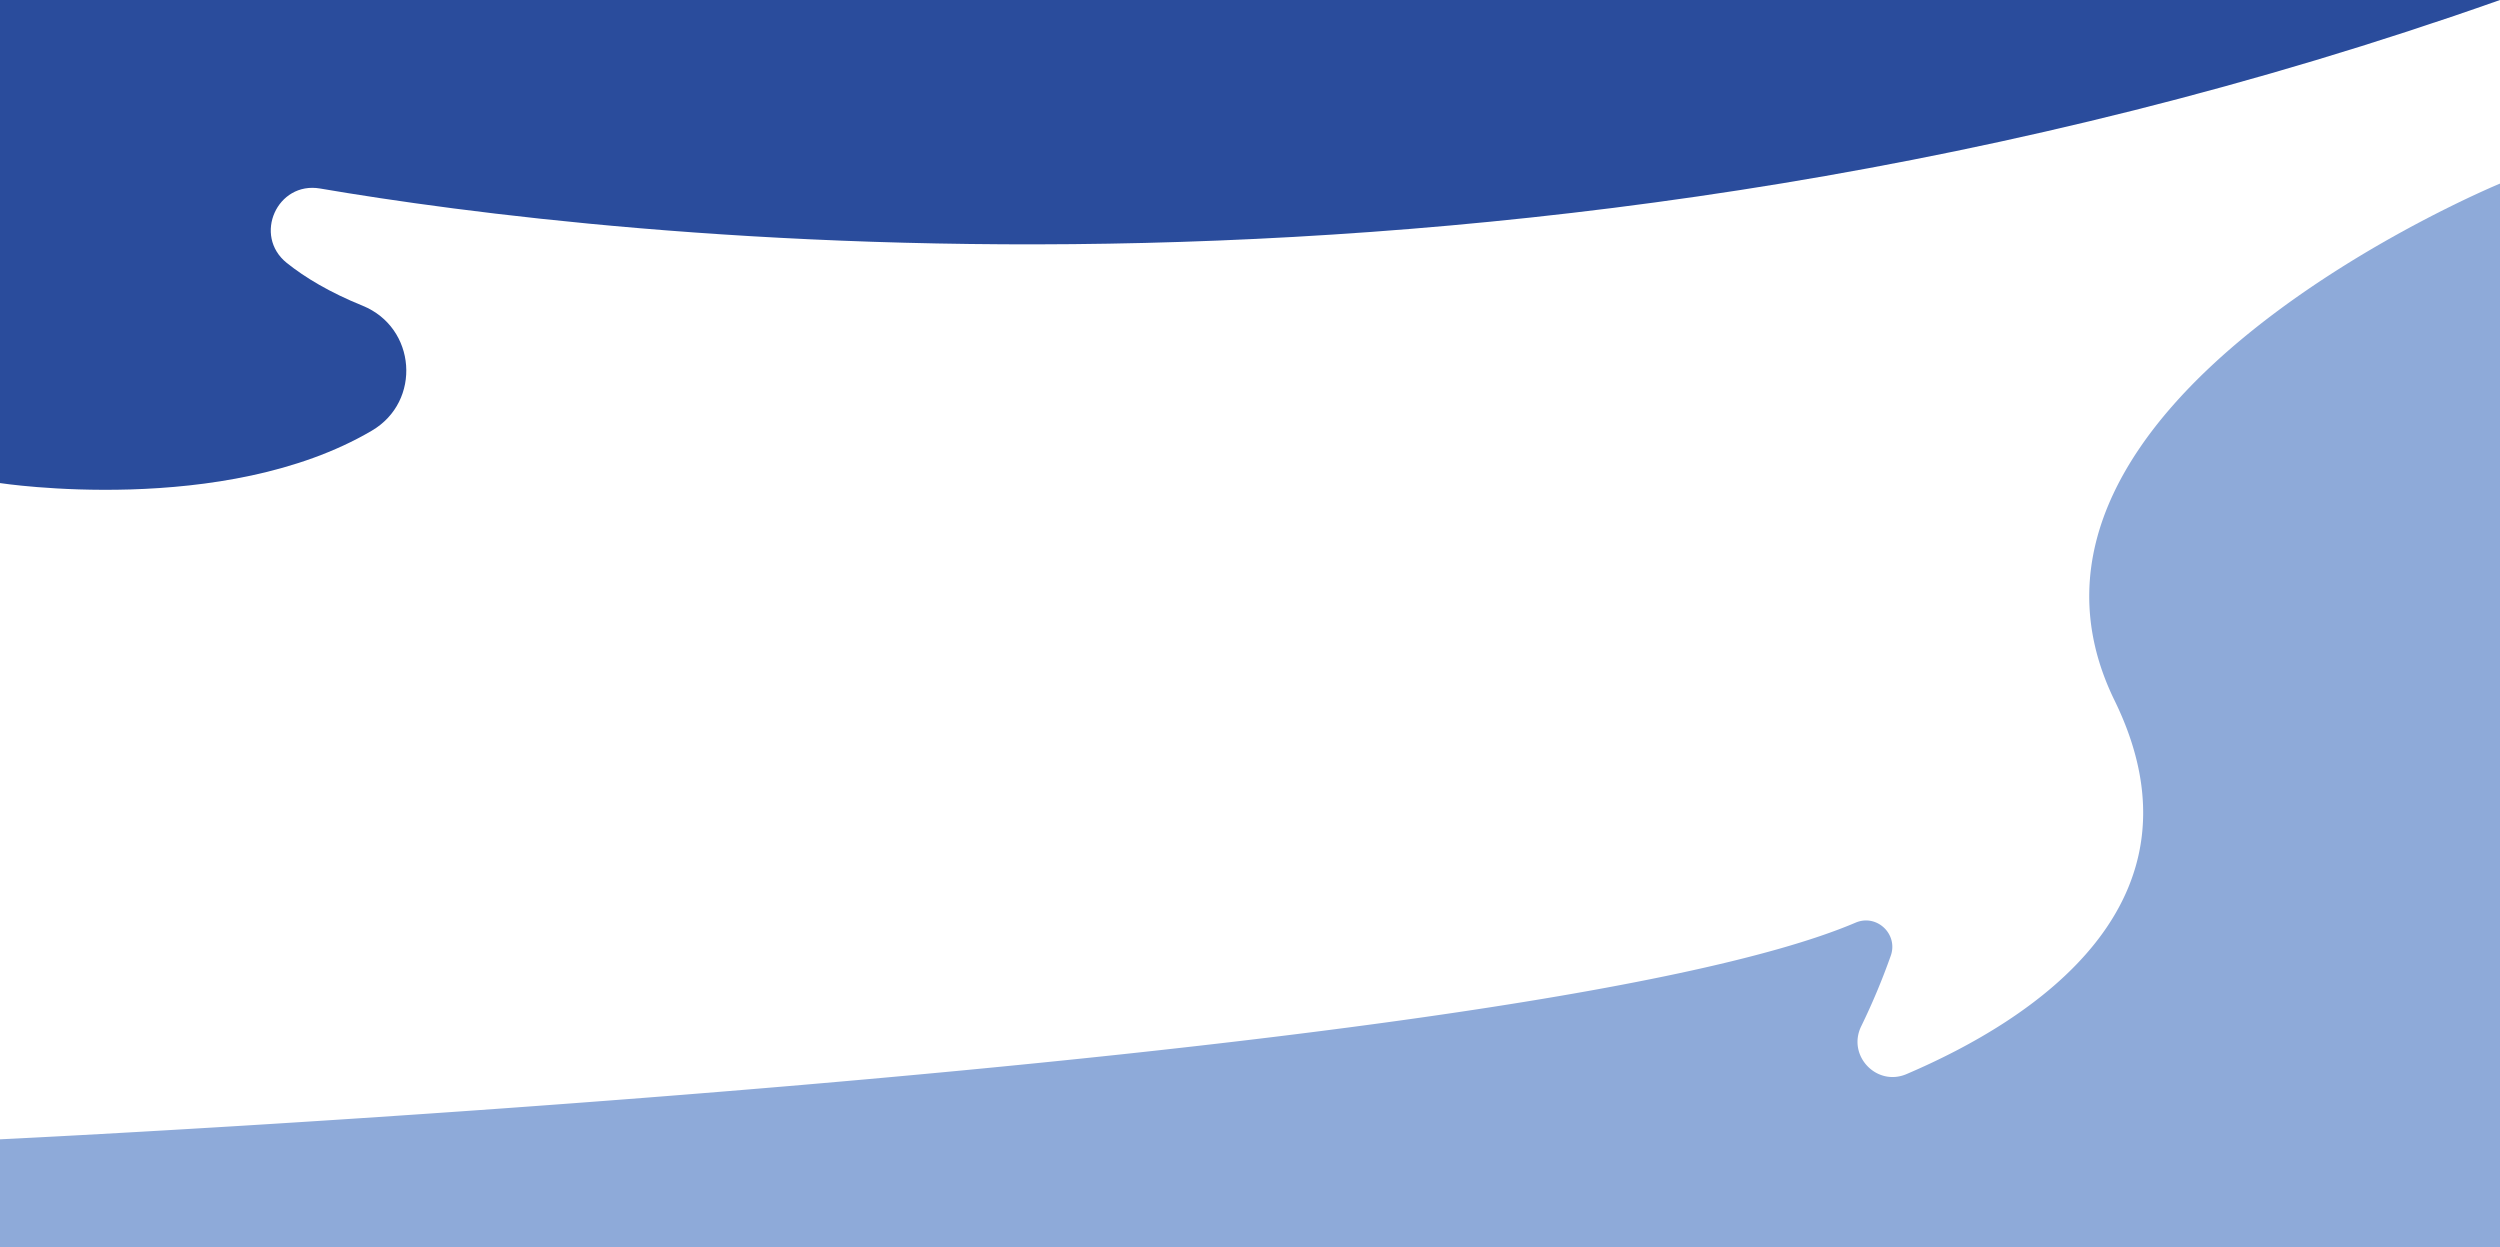 <svg xmlns="http://www.w3.org/2000/svg" viewBox="0 0 1920 958"><defs><style>.cls-1{fill:#8eaad9;}.cls-2{fill:#2a4c9c;}</style></defs><title>Asset 1</title><g id="Layer_2" data-name="Layer 2"><g id="Layer_1-2" data-name="Layer 1"><g id="Layer_2-2" data-name="Layer 2"><path class="cls-1" d="M0,875s1165.32-55.74,1425.12-166.42c16.28-6.93,32.94,8.92,26.94,25.56a519.33,519.33,0,0,1-22.6,53.93c-11.09,22.48,11.7,46.68,34.75,36.83C1560.89,783.58,1700.27,694,1624,538c-112-229,296-397,296-397V958H0Z"/><path class="cls-2" d="M220.23,201.92c14.07,11.27,32.93,22.59,58.2,32.85,41.31,16.78,45.54,73.47,7.1,96C172.07,397.47,0,371,0,371V0H1920C1162.13,267.87,460.32,181.41,245.8,144.77,212.87,139.15,194.16,181,220.23,201.92Z"/></g></g></g></svg>